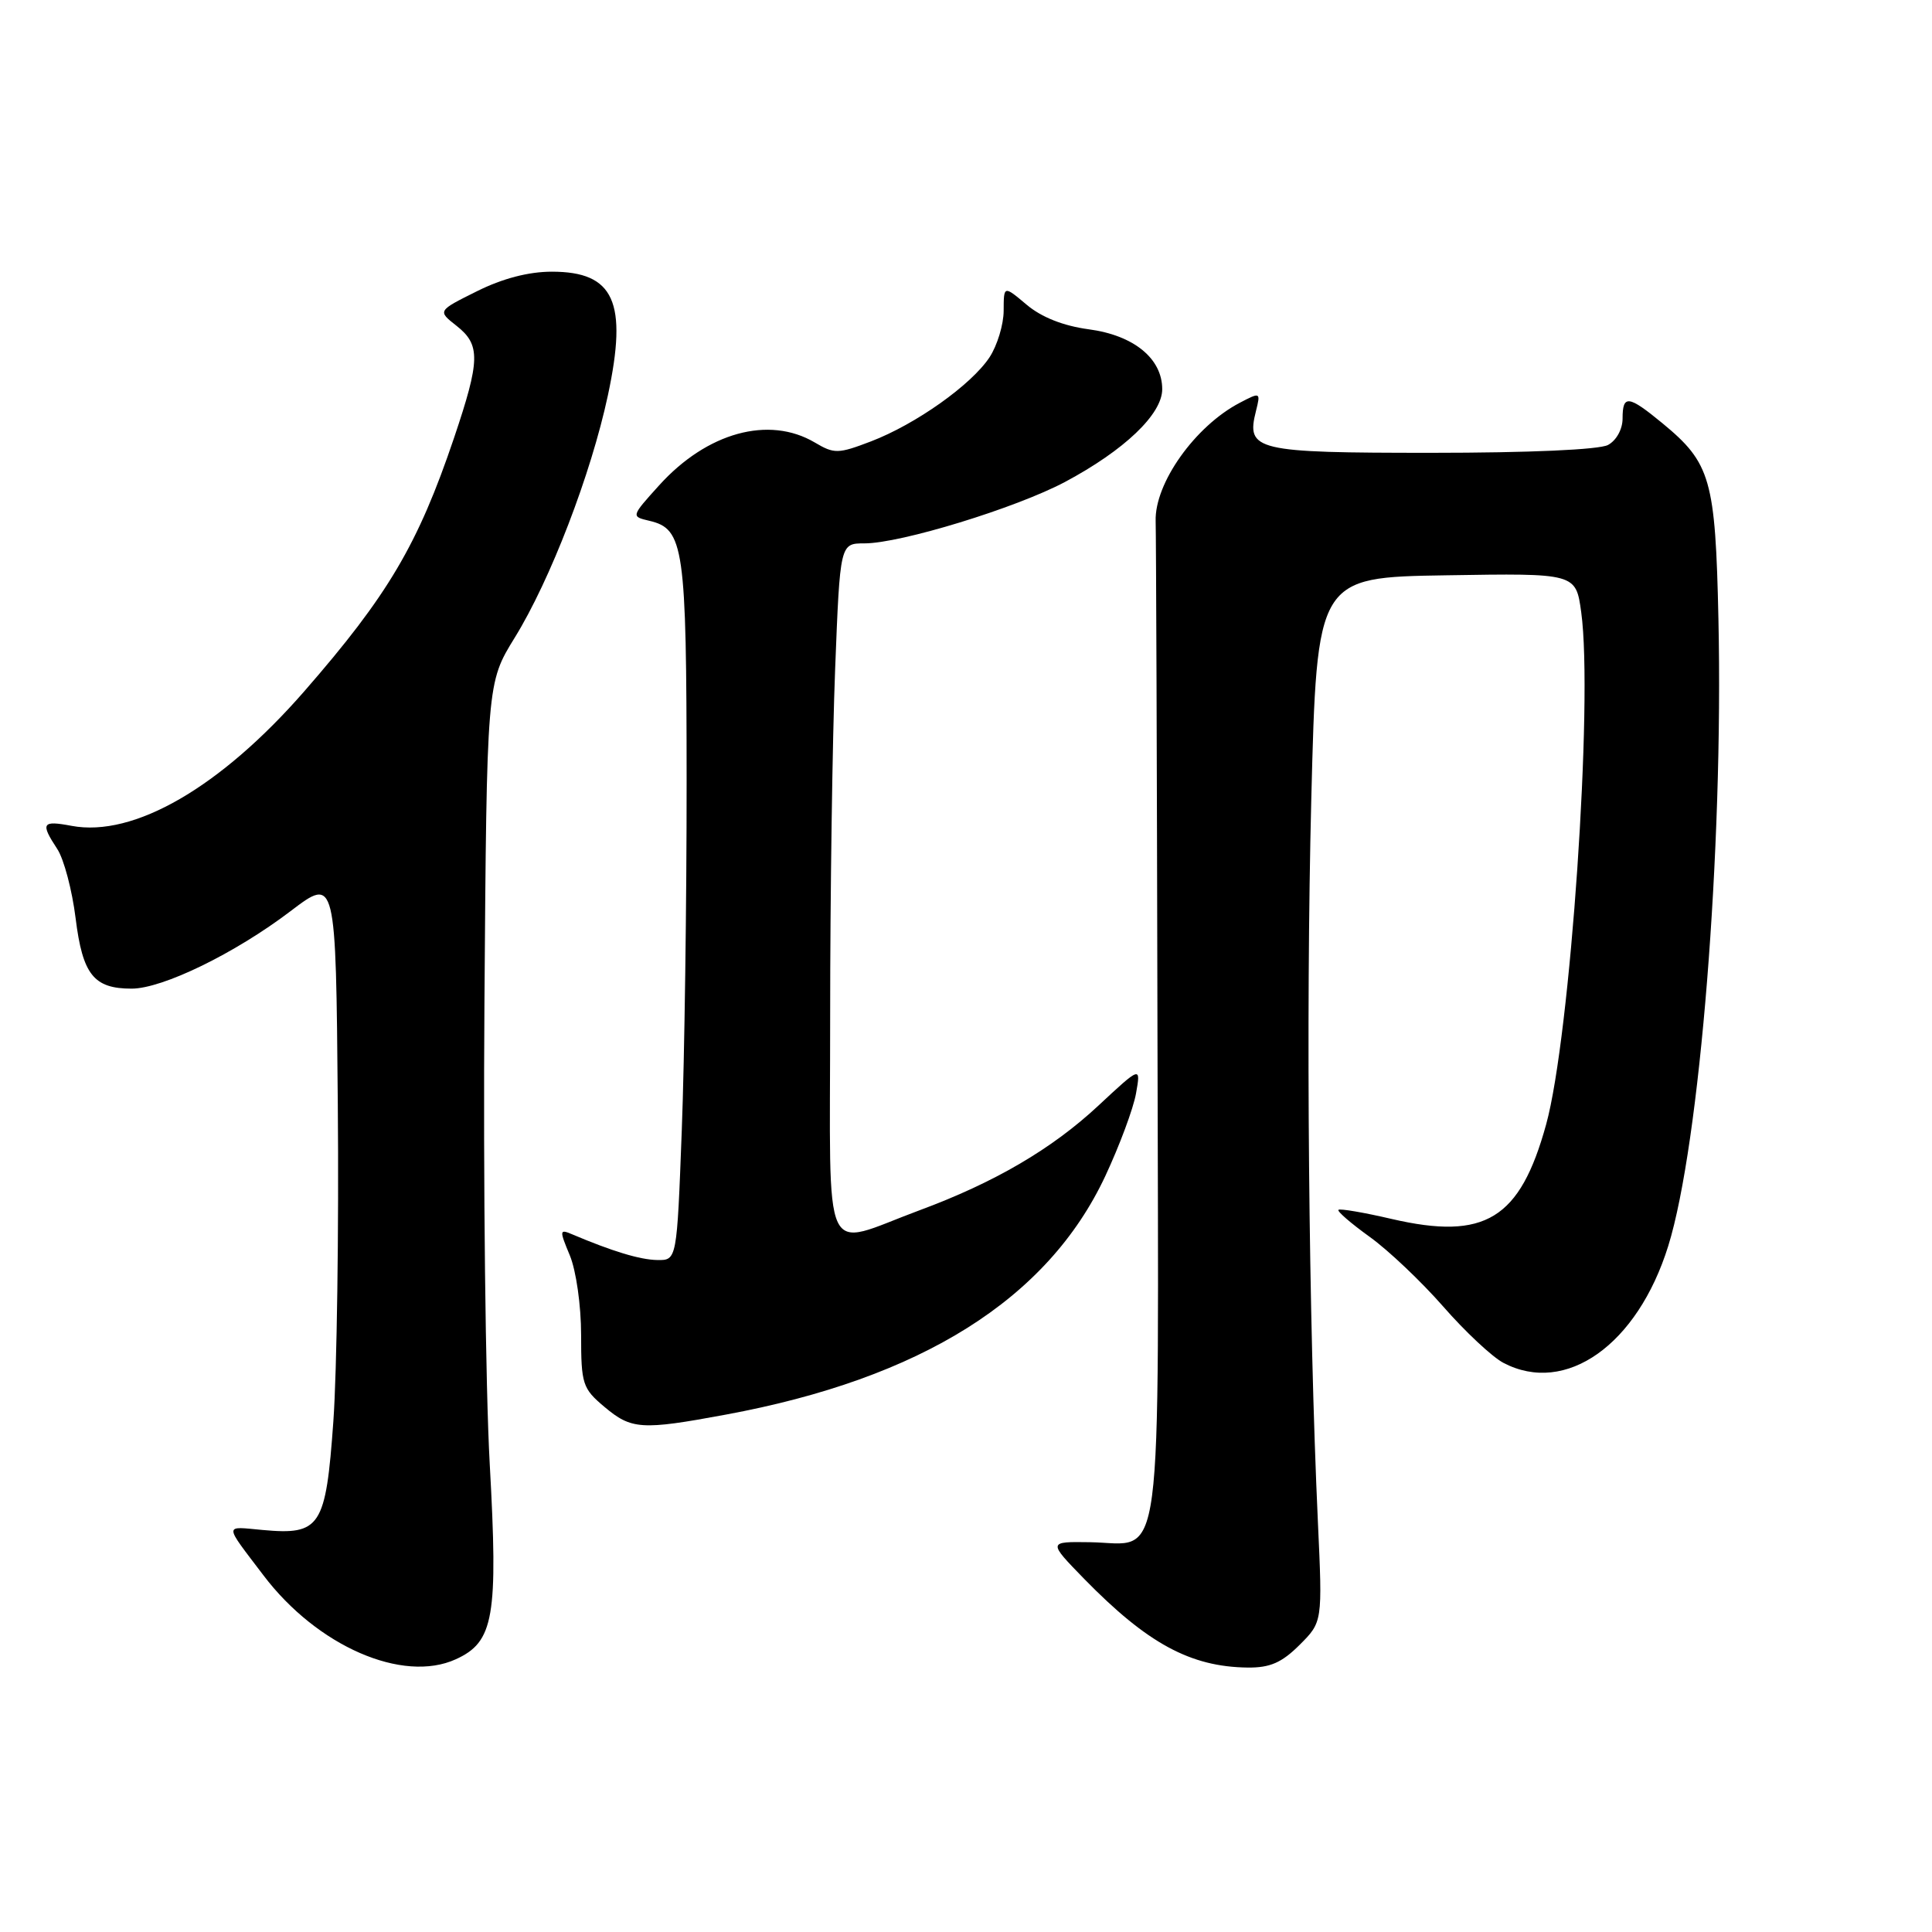 <?xml version="1.0" encoding="UTF-8" standalone="no"?>
<!DOCTYPE svg PUBLIC "-//W3C//DTD SVG 1.1//EN" "http://www.w3.org/Graphics/SVG/1.1/DTD/svg11.dtd" >
<svg xmlns="http://www.w3.org/2000/svg" xmlns:xlink="http://www.w3.org/1999/xlink" version="1.1" viewBox="0 0 256 256">
 <g >
 <path fill="currentColor"
d=" M 60.40 219.86 C 65.45 217.56 66.02 214.29 64.89 193.94 C 64.33 183.80 64.02 156.38 64.19 133.00 C 64.50 90.50 64.50 90.50 68.20 84.50 C 72.92 76.86 78.32 62.81 80.55 52.38 C 83.20 40.00 81.38 36.00 73.12 36.00 C 70.04 36.00 66.58 36.90 63.18 38.60 C 57.97 41.19 57.97 41.19 60.49 43.17 C 63.69 45.69 63.64 47.72 60.15 58.06 C 55.38 72.16 51.41 78.88 40.31 91.61 C 29.22 104.32 17.72 110.98 9.49 109.43 C 5.56 108.69 5.33 109.06 7.59 112.50 C 8.47 113.84 9.56 117.97 10.02 121.68 C 10.95 129.15 12.42 131.00 17.44 131.00 C 21.54 131.00 31.15 126.32 38.50 120.73 C 44.50 116.17 44.50 116.17 44.76 146.29 C 44.91 162.85 44.64 181.78 44.17 188.35 C 43.17 202.35 42.46 203.43 34.80 202.73 C 29.62 202.26 29.61 201.75 34.91 208.74 C 42.02 218.13 53.36 223.07 60.40 219.86 Z  M 172.20 217.96 C 175.24 214.92 175.24 214.92 174.63 201.71 C 173.40 174.92 173.03 134.70 173.75 106.00 C 174.50 76.50 174.50 76.50 191.65 76.23 C 208.81 75.95 208.81 75.95 209.52 81.13 C 211.13 92.82 208.08 137.37 204.87 149.00 C 201.41 161.55 196.78 164.38 184.41 161.52 C 180.72 160.66 177.55 160.12 177.35 160.31 C 177.16 160.51 179.02 162.11 181.49 163.89 C 183.96 165.66 188.34 169.82 191.24 173.13 C 194.13 176.44 197.72 179.80 199.20 180.58 C 207.47 184.93 216.97 178.20 221.05 165.10 C 225.24 151.63 228.37 112.56 227.70 82.00 C 227.30 63.50 226.68 61.36 220.29 56.09 C 215.76 52.36 215.00 52.27 215.00 55.46 C 215.00 56.88 214.17 58.37 213.07 58.96 C 211.90 59.59 202.56 60.00 189.69 60.00 C 166.31 60.00 165.10 59.71 166.42 54.47 C 167.05 51.96 167.01 51.94 164.28 53.37 C 158.36 56.46 152.98 64.03 153.13 69.05 C 153.19 70.95 153.30 101.40 153.37 136.71 C 153.52 210.30 154.29 204.50 144.42 204.35 C 138.85 204.27 138.85 204.27 143.67 209.22 C 152.03 217.77 157.74 220.87 165.33 220.96 C 168.29 220.99 169.84 220.31 172.20 217.96 Z  M 96.14 187.45 C 122.07 182.66 138.81 172.15 146.45 155.85 C 148.34 151.81 150.18 146.87 150.53 144.88 C 151.17 141.26 151.17 141.26 145.51 146.53 C 139.37 152.25 131.78 156.69 121.84 160.37 C 108.68 165.25 110.00 168.13 110.00 134.68 C 110.00 118.53 110.30 97.82 110.66 88.66 C 111.31 72.00 111.31 72.00 114.55 72.00 C 119.34 72.00 134.63 67.31 141.12 63.86 C 148.99 59.66 154.00 54.88 154.00 51.57 C 154.00 47.50 150.22 44.42 144.24 43.63 C 140.90 43.18 138.01 42.04 136.04 40.38 C 133.00 37.82 133.00 37.82 132.99 41.16 C 132.99 43.00 132.14 45.78 131.12 47.34 C 128.70 51.00 121.35 56.21 115.40 58.49 C 111.05 60.15 110.54 60.16 107.96 58.63 C 101.87 55.04 93.67 57.30 87.33 64.32 C 83.61 68.44 83.61 68.44 86.05 69.01 C 90.63 70.09 90.97 72.43 90.98 103.50 C 90.99 119.45 90.70 140.26 90.34 149.75 C 89.69 167.00 89.69 167.00 87.09 166.96 C 84.79 166.92 81.14 165.81 75.76 163.53 C 74.13 162.84 74.12 163.03 75.51 166.36 C 76.34 168.37 77.00 172.99 77.00 176.88 C 77.00 183.40 77.19 183.98 80.08 186.41 C 83.67 189.43 84.98 189.52 96.14 187.45 Z "/>
</g>
</svg>